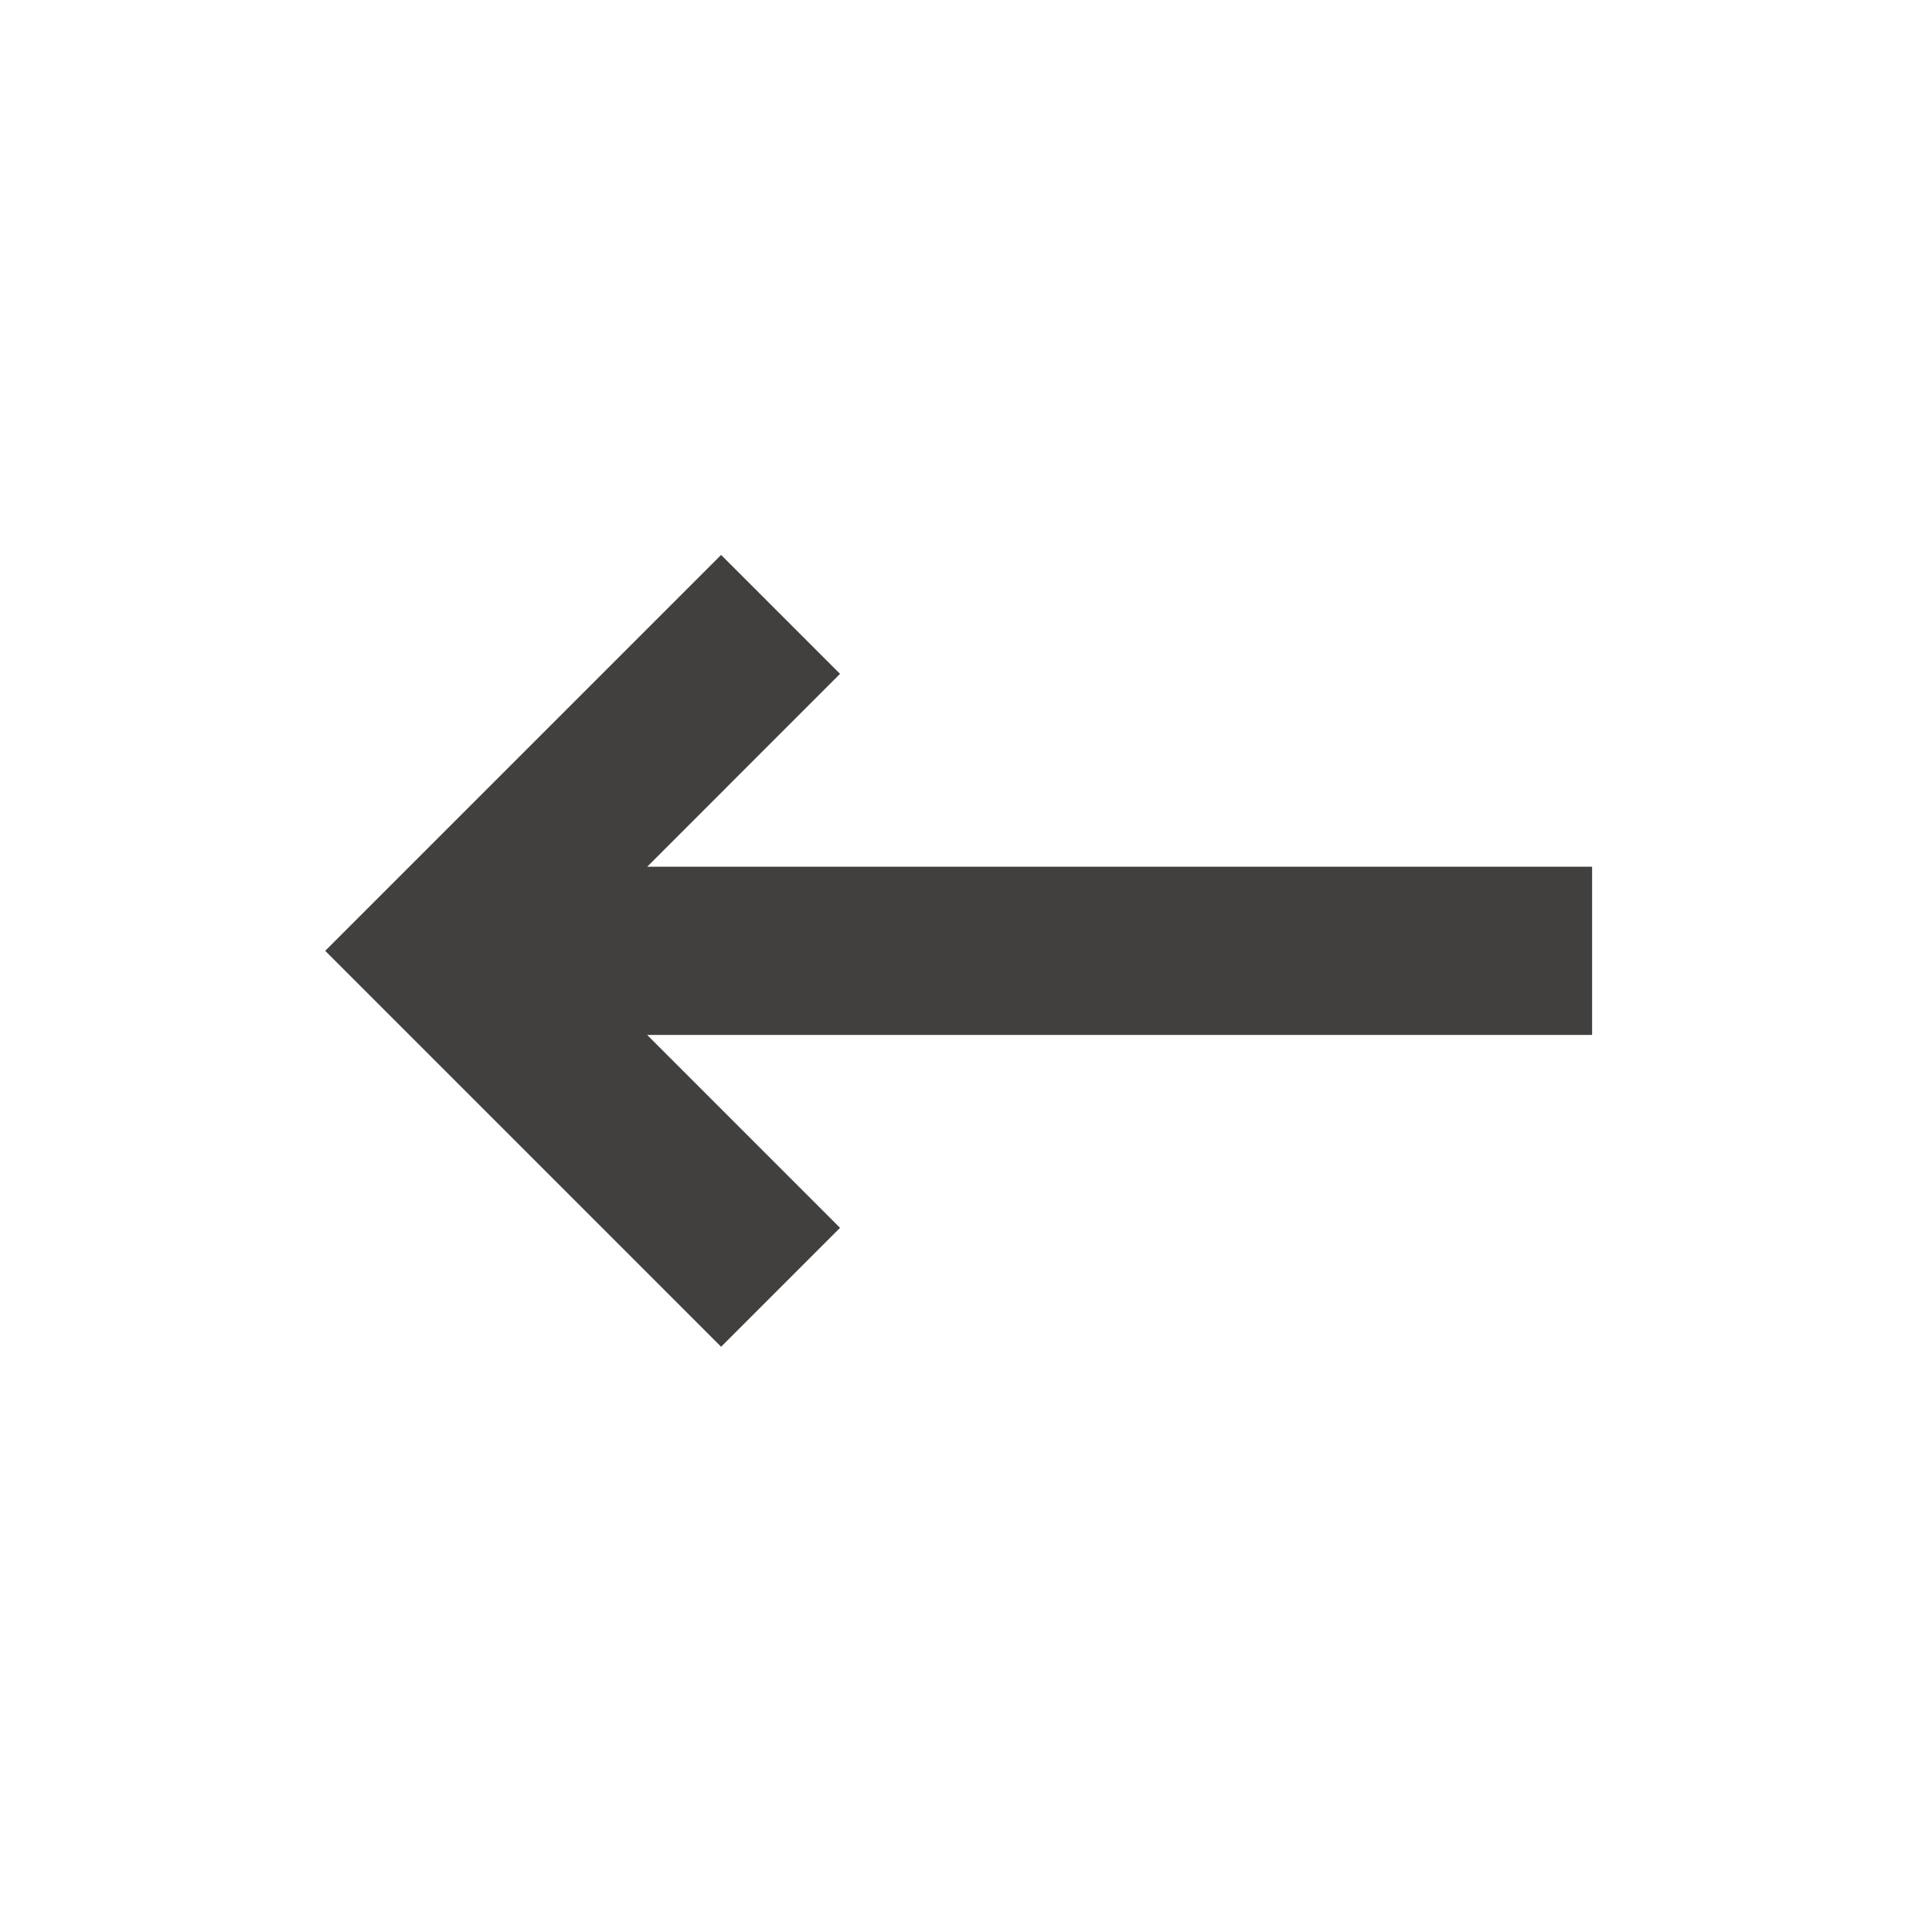 <svg width="61" height="61" viewBox="0 0 61 61" fill="none" xmlns="http://www.w3.org/2000/svg">
<path d="M50.268 27.366H35.818H20.434L26.523 21.276L22.768 17.521L10.268 30.021L22.768 42.522L26.523 38.767L20.434 32.677H50.268V27.366Z" fill="#423F3F"/>
</svg>
